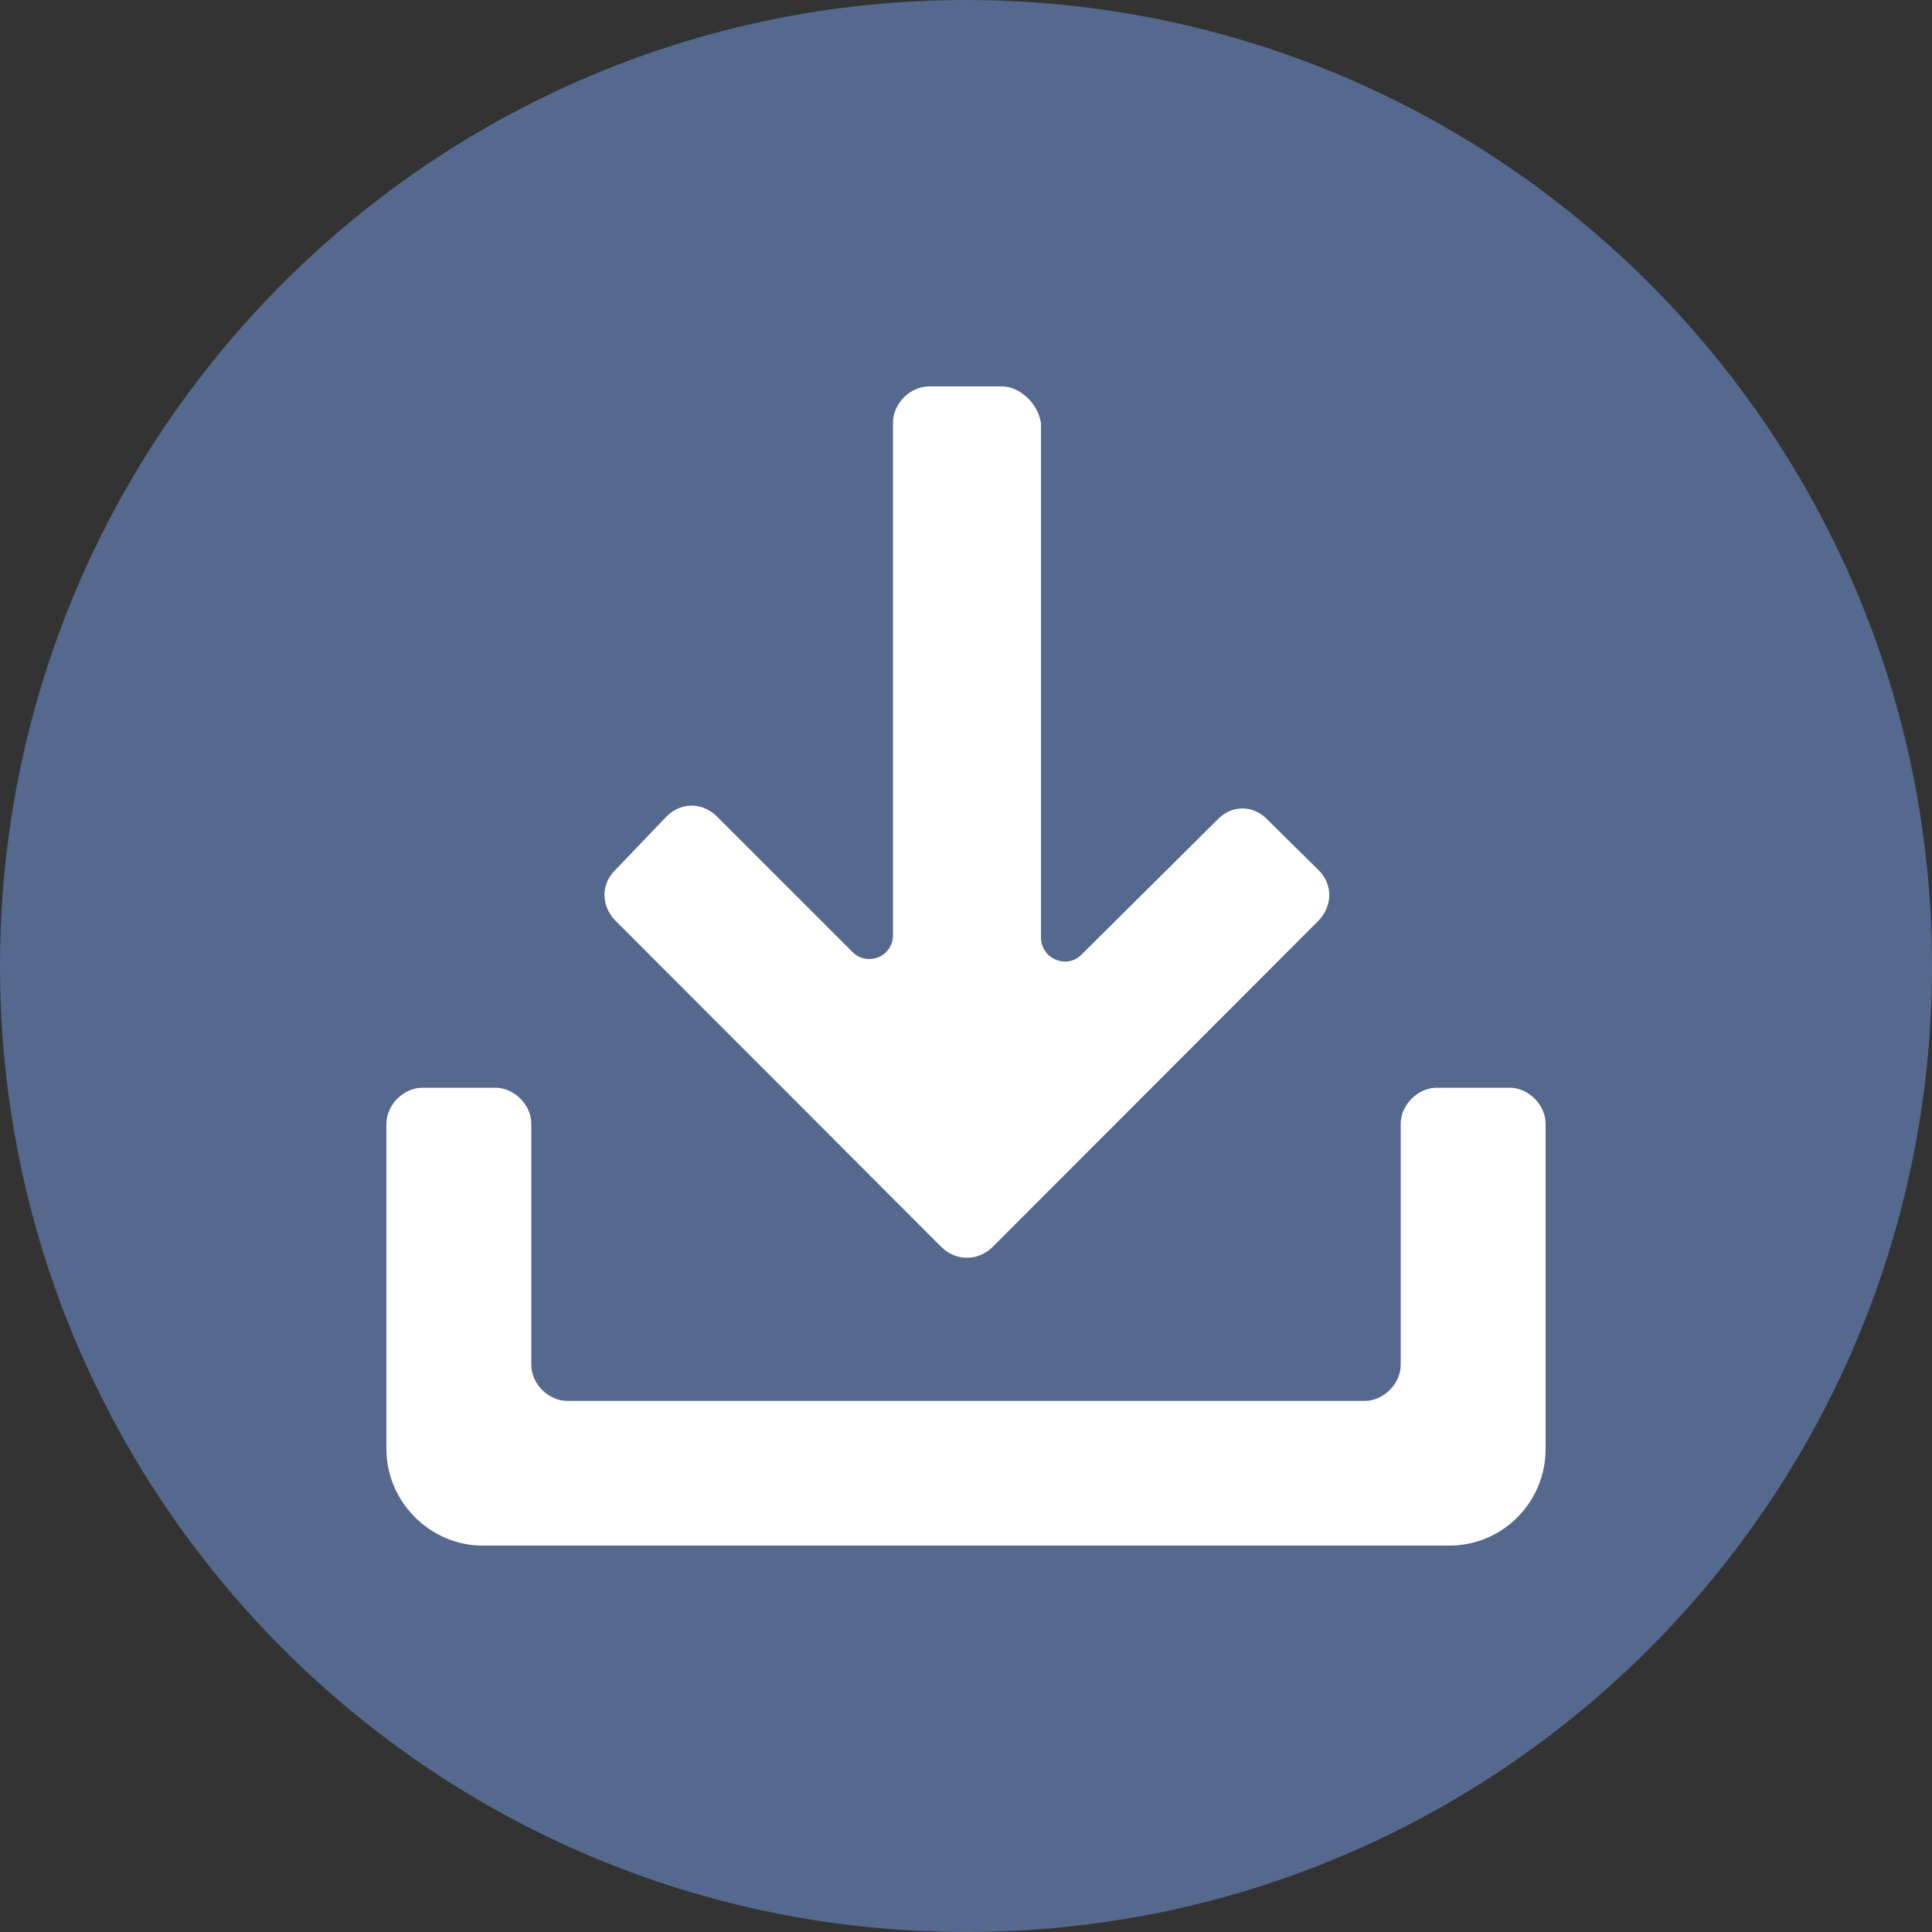 <svg xmlns="http://www.w3.org/2000/svg" xmlns:lucid="lucid" width="100" height="100"><rect width="100%" height="100%" fill="#333333" stroke="none"/><g lucid:page-tab-id="0_0" stroke="#000" stroke-opacity="0"><path d="M100 50c0 27.6-22.4 50-50 50S0 77.6 0 50 22.4 0 50 0s50 22.4 50 50z" fill="#54698d"/><path d="M78.14 56.3h-3.78c-.96 0-1.86.88-1.86 1.87v12.47c0 1-.9 1.87-1.86 1.87H29.36c-.96 0-1.86-.87-1.86-1.86V58.17c0-1-.9-1.87-1.86-1.87h-3.78c-.96 0-1.86.88-1.86 1.87V75c0 2.75 2.28 5 4.98 5h50.04c2.76 0 4.98-2.25 4.98-5V58.17c0-1-.9-1.87-1.86-1.87z" fill="#fff"/><path d="M48.74 64.56c.75.72 1.87.72 2.62 0l16.88-16.9c.75-.78.75-1.9 0-2.63l-2.63-2.6c-.74-.78-1.86-.78-2.6 0l-7.03 6.98c-.75.77-2.1.23-2.1-.9V21.9c-.15-1.04-1.12-1.9-2.02-1.9H48.1c-.98 0-1.88.86-1.88 1.9v26.5c0 1.14-1.35 1.64-2.1.87l-7-7c-.76-.76-1.88-.76-2.63 0l-2.64 2.76c-.75.72-.75 1.85 0 2.62l16.88 16.9z" fill="#fff"/></g></svg>